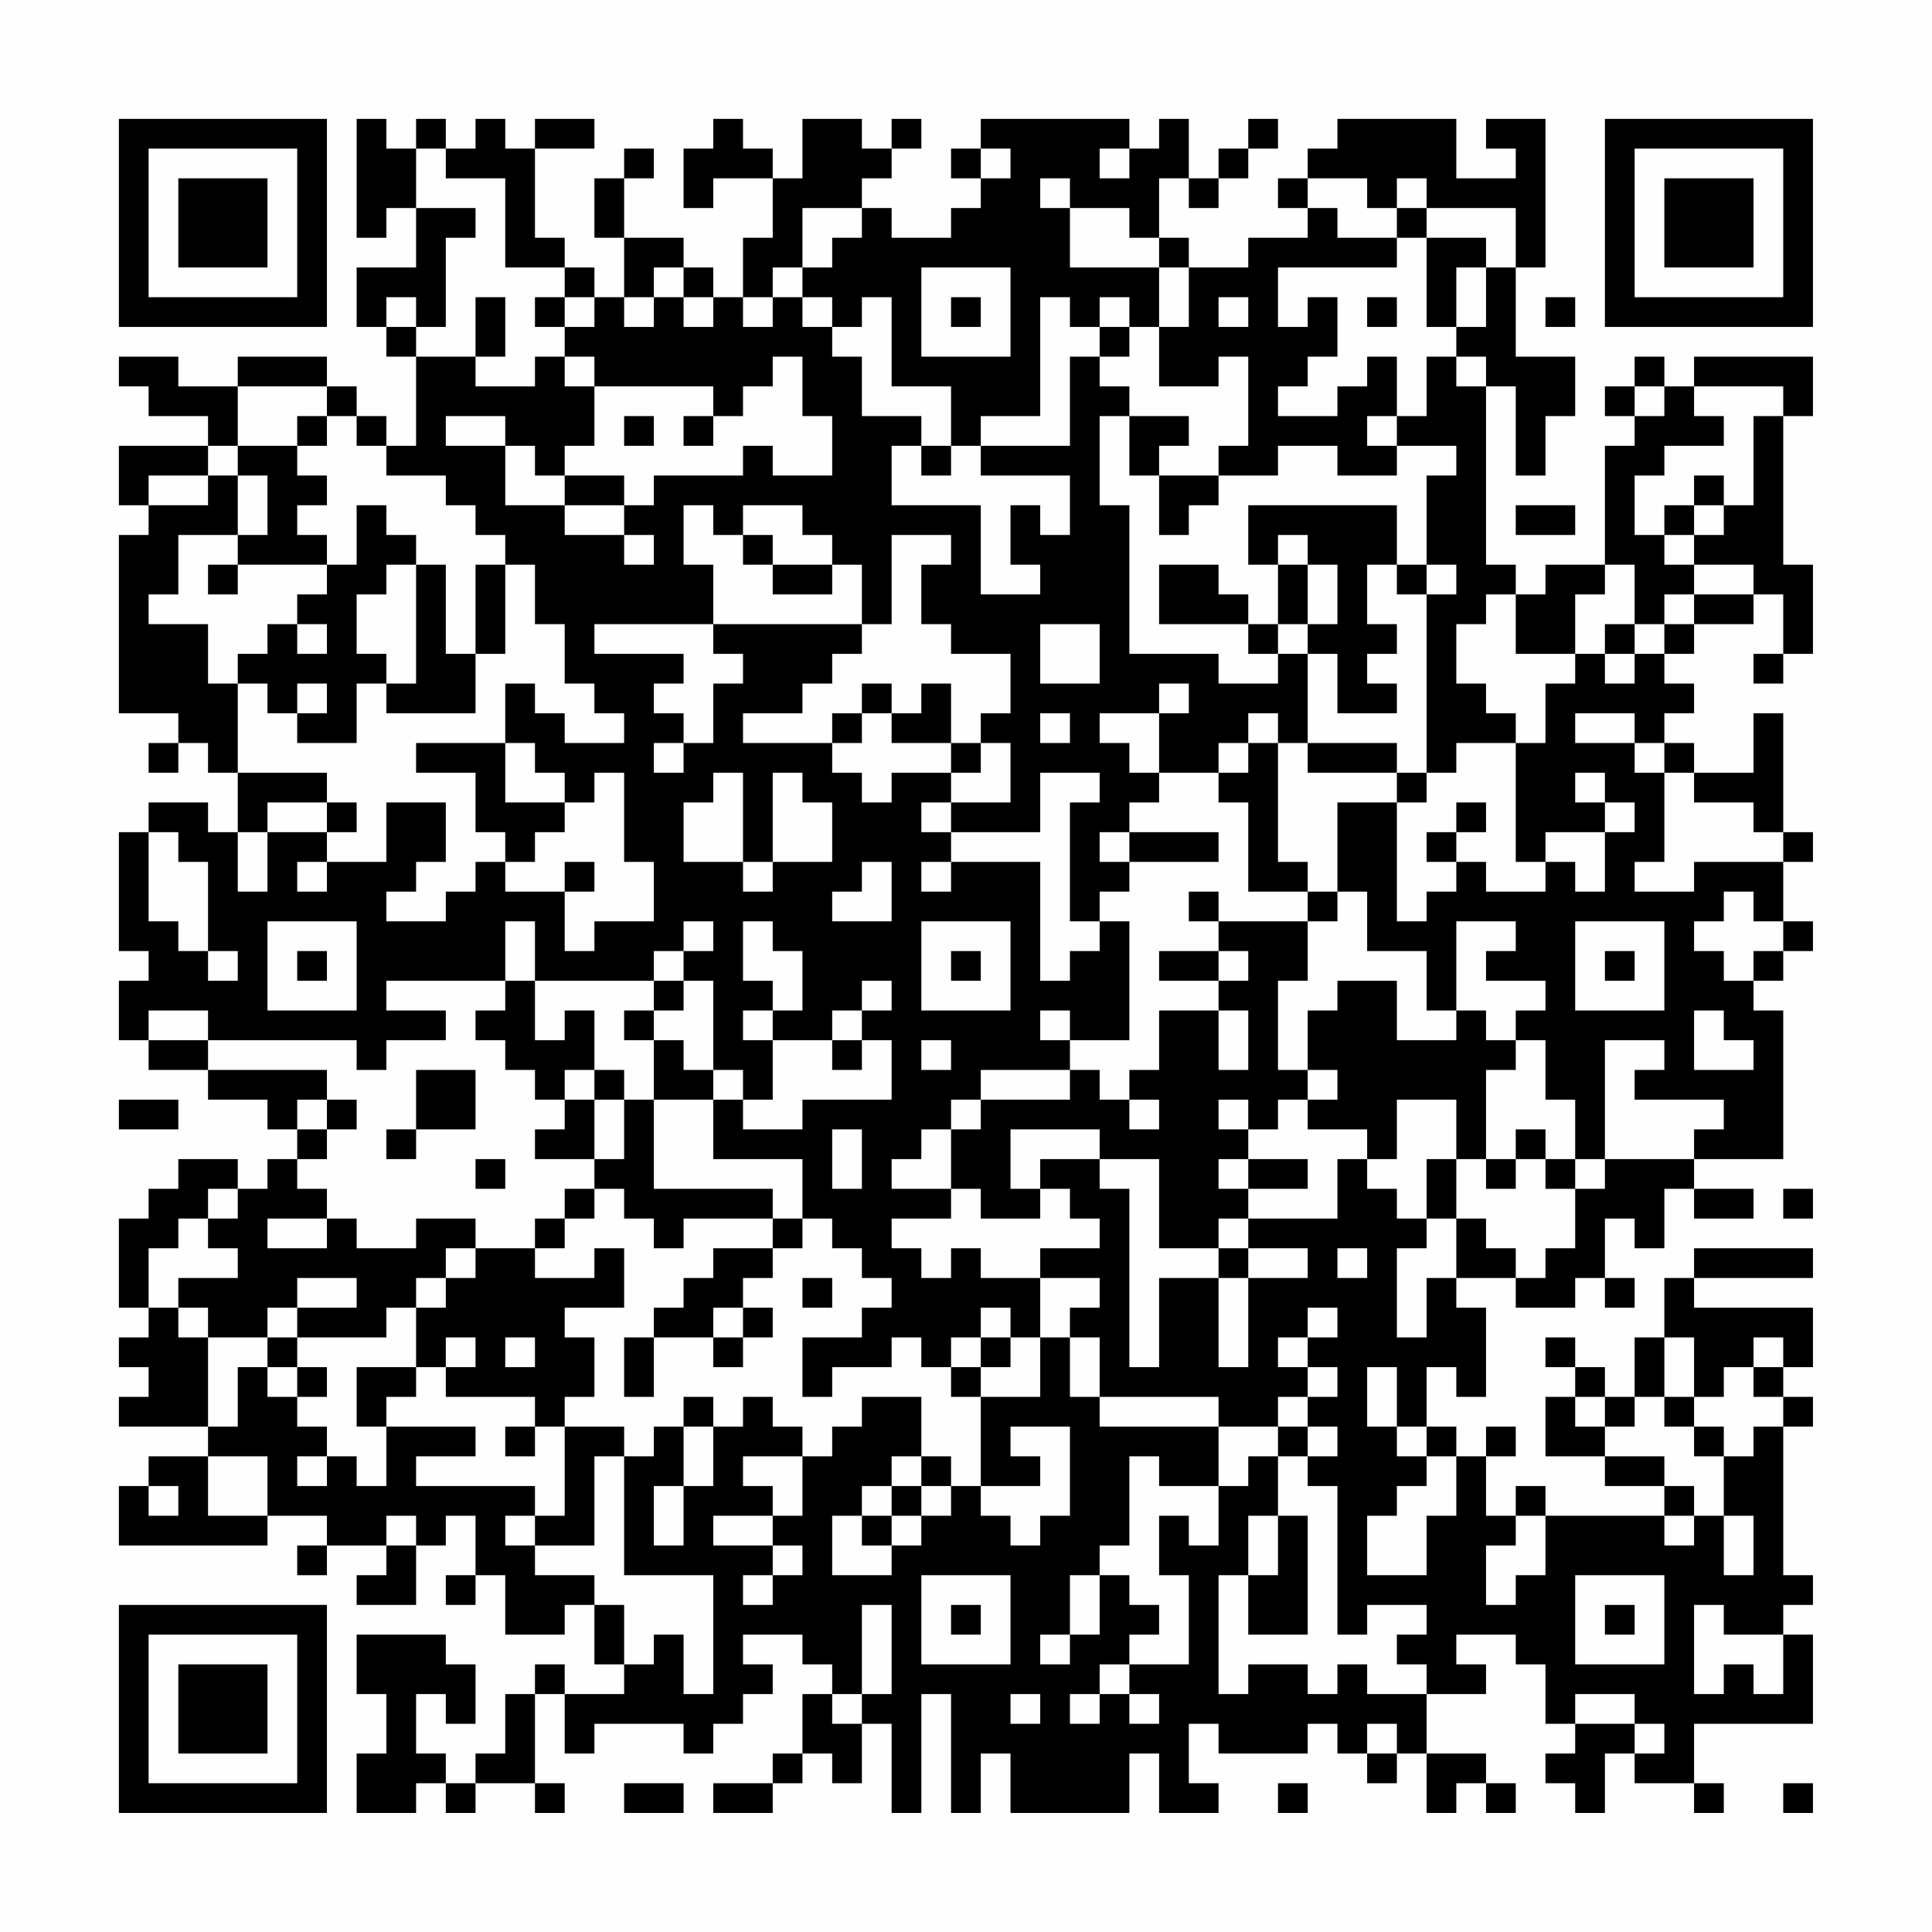 <?xml version="1.0" encoding="UTF-8"?>
<svg xmlns="http://www.w3.org/2000/svg" version="1.1" width="300" height="300" viewBox="0 0 300 300"><rect x="0" y="0" width="300" height="300" fill="#fefefe"/><g transform="scale(4.615)"><g transform="translate(4,4)"><path fill-rule="evenodd" d="M8 0L8 4L9 4L9 3L10 3L10 5L8 5L8 7L9 7L9 8L10 8L10 11L9 11L9 10L8 10L8 9L7 9L7 8L4 8L4 9L2 9L2 8L0 8L0 9L1 9L1 10L3 10L3 11L0 11L0 13L1 13L1 14L0 14L0 20L2 20L2 21L1 21L1 22L2 22L2 21L3 21L3 22L4 22L4 24L3 24L3 23L1 23L1 24L0 24L0 28L1 28L1 29L0 29L0 31L1 31L1 32L3 32L3 33L5 33L5 34L6 34L6 35L5 35L5 36L4 36L4 35L2 35L2 36L1 36L1 37L0 37L0 40L1 40L1 41L0 41L0 42L1 42L1 43L0 43L0 44L3 44L3 45L1 45L1 46L0 46L0 48L5 48L5 47L7 47L7 48L6 48L6 49L7 49L7 48L9 48L9 49L8 49L8 50L10 50L10 48L11 48L11 47L12 47L12 49L11 49L11 50L12 50L12 49L13 49L13 51L15 51L15 50L16 50L16 52L17 52L17 53L15 53L15 52L14 52L14 53L13 53L13 55L12 55L12 56L11 56L11 55L10 55L10 53L11 53L11 54L12 54L12 52L11 52L11 51L8 51L8 53L9 53L9 55L8 55L8 57L10 57L10 56L11 56L11 57L12 57L12 56L14 56L14 57L15 57L15 56L14 56L14 53L15 53L15 55L16 55L16 54L19 54L19 55L20 55L20 54L21 54L21 53L22 53L22 52L21 52L21 51L23 51L23 52L24 52L24 53L23 53L23 55L22 55L22 56L20 56L20 57L22 57L22 56L23 56L23 55L24 55L24 56L25 56L25 54L26 54L26 57L27 57L27 53L28 53L28 57L29 57L29 55L30 55L30 57L34 57L34 55L35 55L35 57L37 57L37 56L36 56L36 54L37 54L37 55L40 55L40 54L41 54L41 55L42 55L42 56L43 56L43 55L44 55L44 57L45 57L45 56L46 56L46 57L47 57L47 56L46 56L46 55L44 55L44 53L46 53L46 52L45 52L45 51L47 51L47 52L48 52L48 54L49 54L49 55L48 55L48 56L49 56L49 57L50 57L50 55L51 55L51 56L53 56L53 57L54 57L54 56L53 56L53 54L57 54L57 51L56 51L56 50L57 50L57 49L56 49L56 44L57 44L57 43L56 43L56 42L57 42L57 40L53 40L53 39L57 39L57 38L53 38L53 39L52 39L52 41L51 41L51 43L50 43L50 42L49 42L49 41L48 41L48 42L49 42L49 43L48 43L48 45L50 45L50 46L52 46L52 47L48 47L48 46L47 46L47 47L46 47L46 45L47 45L47 44L46 44L46 45L45 45L45 44L44 44L44 42L45 42L45 43L46 43L46 40L45 40L45 39L47 39L47 40L49 40L49 39L50 39L50 40L51 40L51 39L50 39L50 37L51 37L51 38L52 38L52 36L53 36L53 37L55 37L55 36L53 36L53 35L56 35L56 30L55 30L55 29L56 29L56 28L57 28L57 27L56 27L56 25L57 25L57 24L56 24L56 20L55 20L55 22L53 22L53 21L52 21L52 20L53 20L53 19L52 19L52 18L53 18L53 17L55 17L55 16L56 16L56 18L55 18L55 19L56 19L56 18L57 18L57 15L56 15L56 10L57 10L57 8L53 8L53 9L52 9L52 8L51 8L51 9L50 9L50 10L51 10L51 11L50 11L50 15L48 15L48 16L47 16L47 15L46 15L46 9L47 9L47 12L48 12L48 10L49 10L49 8L47 8L47 5L48 5L48 0L46 0L46 1L47 1L47 2L45 2L45 0L41 0L41 1L40 1L40 2L39 2L39 3L40 3L40 4L38 4L38 5L36 5L36 4L35 4L35 2L36 2L36 3L37 3L37 2L38 2L38 1L39 1L39 0L38 0L38 1L37 1L37 2L36 2L36 0L35 0L35 1L34 1L34 0L29 0L29 1L28 1L28 2L29 2L29 3L28 3L28 4L26 4L26 3L25 3L25 2L26 2L26 1L27 1L27 0L26 0L26 1L25 1L25 0L23 0L23 2L22 2L22 1L21 1L21 0L20 0L20 1L19 1L19 3L20 3L20 2L22 2L22 4L21 4L21 6L20 6L20 5L19 5L19 4L17 4L17 2L18 2L18 1L17 1L17 2L16 2L16 4L17 4L17 6L16 6L16 5L15 5L15 4L14 4L14 1L16 1L16 0L14 0L14 1L13 1L13 0L12 0L12 1L11 1L11 0L10 0L10 1L9 1L9 0ZM10 1L10 3L12 3L12 4L11 4L11 7L10 7L10 6L9 6L9 7L10 7L10 8L12 8L12 9L14 9L14 8L15 8L15 9L16 9L16 11L15 11L15 12L14 12L14 11L13 11L13 10L11 10L11 11L13 11L13 13L15 13L15 14L17 14L17 15L18 15L18 14L17 14L17 13L18 13L18 12L21 12L21 11L22 11L22 12L24 12L24 10L23 10L23 8L22 8L22 9L21 9L21 10L20 10L20 9L16 9L16 8L15 8L15 7L16 7L16 6L15 6L15 5L13 5L13 2L11 2L11 1ZM29 1L29 2L30 2L30 1ZM33 1L33 2L34 2L34 1ZM31 2L31 3L32 3L32 5L35 5L35 7L34 7L34 6L33 6L33 7L32 7L32 6L31 6L31 10L29 10L29 11L28 11L28 9L26 9L26 6L25 6L25 7L24 7L24 6L23 6L23 5L24 5L24 4L25 4L25 3L23 3L23 5L22 5L22 6L21 6L21 7L22 7L22 6L23 6L23 7L24 7L24 8L25 8L25 10L27 10L27 11L26 11L26 13L29 13L29 16L31 16L31 15L30 15L30 13L31 13L31 14L32 14L32 12L29 12L29 11L32 11L32 8L33 8L33 9L34 9L34 10L33 10L33 13L34 13L34 18L37 18L37 19L39 19L39 18L40 18L40 21L39 21L39 20L38 20L38 21L37 21L37 22L35 22L35 20L36 20L36 19L35 19L35 20L33 20L33 21L34 21L34 22L35 22L35 23L34 23L34 24L33 24L33 25L34 25L34 26L33 26L33 27L32 27L32 23L33 23L33 22L31 22L31 24L28 24L28 23L30 23L30 21L29 21L29 20L30 20L30 18L28 18L28 17L27 17L27 15L28 15L28 14L26 14L26 17L25 17L25 15L24 15L24 14L23 14L23 13L21 13L21 14L20 14L20 13L19 13L19 15L20 15L20 17L16 17L16 18L19 18L19 19L18 19L18 20L19 20L19 21L18 21L18 22L19 22L19 21L20 21L20 19L21 19L21 18L20 18L20 17L25 17L25 18L24 18L24 19L23 19L23 20L21 20L21 21L24 21L24 22L25 22L25 23L26 23L26 22L28 22L28 23L27 23L27 24L28 24L28 25L27 25L27 26L28 26L28 25L31 25L31 29L32 29L32 28L33 28L33 27L34 27L34 31L32 31L32 30L31 30L31 31L32 31L32 32L29 32L29 33L28 33L28 34L27 34L27 35L26 35L26 36L28 36L28 37L26 37L26 38L27 38L27 39L28 39L28 38L29 38L29 39L31 39L31 41L30 41L30 40L29 40L29 41L28 41L28 42L27 42L27 41L26 41L26 42L24 42L24 43L23 43L23 41L25 41L25 40L26 40L26 39L25 39L25 38L24 38L24 37L23 37L23 35L20 35L20 33L21 33L21 34L23 34L23 33L26 33L26 31L25 31L25 30L26 30L26 29L25 29L25 30L24 30L24 31L22 31L22 30L23 30L23 28L22 28L22 27L21 27L21 29L22 29L22 30L21 30L21 31L22 31L22 33L21 33L21 32L20 32L20 29L19 29L19 28L20 28L20 27L19 27L19 28L18 28L18 29L14 29L14 27L13 27L13 29L9 29L9 30L11 30L11 31L9 31L9 32L8 32L8 31L3 31L3 30L1 30L1 31L3 31L3 32L7 32L7 33L6 33L6 34L7 34L7 35L6 35L6 36L7 36L7 37L5 37L5 38L7 38L7 37L8 37L8 38L10 38L10 37L12 37L12 38L11 38L11 39L10 39L10 40L9 40L9 41L6 41L6 40L8 40L8 39L6 39L6 40L5 40L5 41L3 41L3 40L2 40L2 39L4 39L4 38L3 38L3 37L4 37L4 36L3 36L3 37L2 37L2 38L1 38L1 40L2 40L2 41L3 41L3 44L4 44L4 42L5 42L5 43L6 43L6 44L7 44L7 45L6 45L6 46L7 46L7 45L8 45L8 46L9 46L9 44L12 44L12 45L10 45L10 46L14 46L14 47L13 47L13 48L14 48L14 49L16 49L16 50L17 50L17 52L18 52L18 51L19 51L19 53L20 53L20 49L17 49L17 45L18 45L18 44L19 44L19 46L18 46L18 48L19 48L19 46L20 46L20 44L21 44L21 43L22 43L22 44L23 44L23 45L21 45L21 46L22 46L22 47L20 47L20 48L22 48L22 49L21 49L21 50L22 50L22 49L23 49L23 48L22 48L22 47L23 47L23 45L24 45L24 44L25 44L25 43L27 43L27 45L26 45L26 46L25 46L25 47L24 47L24 49L26 49L26 48L27 48L27 47L28 47L28 46L29 46L29 47L30 47L30 48L31 48L31 47L32 47L32 44L30 44L30 45L31 45L31 46L29 46L29 43L31 43L31 41L32 41L32 43L33 43L33 44L37 44L37 46L35 46L35 45L34 45L34 48L33 48L33 49L32 49L32 51L31 51L31 52L32 52L32 51L33 51L33 49L34 49L34 50L35 50L35 51L34 51L34 52L33 52L33 53L32 53L32 54L33 54L33 53L34 53L34 54L35 54L35 53L34 53L34 52L36 52L36 49L35 49L35 47L36 47L36 48L37 48L37 46L38 46L38 45L39 45L39 47L38 47L38 49L37 49L37 53L38 53L38 52L40 52L40 53L41 53L41 52L42 52L42 53L44 53L44 52L43 52L43 51L44 51L44 50L42 50L42 51L41 51L41 46L40 46L40 45L41 45L41 44L40 44L40 43L41 43L41 42L40 42L40 41L41 41L41 40L40 40L40 41L39 41L39 42L40 42L40 43L39 43L39 44L37 44L37 43L33 43L33 41L32 41L32 40L33 40L33 39L31 39L31 38L33 38L33 37L32 37L32 36L31 36L31 35L33 35L33 36L34 36L34 42L35 42L35 39L37 39L37 42L38 42L38 39L40 39L40 38L38 38L38 37L41 37L41 35L42 35L42 36L43 36L43 37L44 37L44 38L43 38L43 41L44 41L44 39L45 39L45 37L46 37L46 38L47 38L47 39L48 39L48 38L49 38L49 36L50 36L50 35L53 35L53 34L54 34L54 33L51 33L51 32L52 32L52 31L50 31L50 35L49 35L49 33L48 33L48 31L47 31L47 30L48 30L48 29L46 29L46 28L47 28L47 27L45 27L45 30L44 30L44 28L42 28L42 26L41 26L41 23L43 23L43 27L44 27L44 26L45 26L45 25L46 25L46 26L48 26L48 25L49 25L49 26L50 26L50 24L51 24L51 23L50 23L50 22L49 22L49 23L50 23L50 24L48 24L48 25L47 25L47 21L48 21L48 19L49 19L49 18L50 18L50 19L51 19L51 18L52 18L52 17L53 17L53 16L55 16L55 15L53 15L53 14L54 14L54 13L55 13L55 10L56 10L56 9L53 9L53 10L54 10L54 11L52 11L52 12L51 12L51 14L52 14L52 15L53 15L53 16L52 16L52 17L51 17L51 15L50 15L50 16L49 16L49 18L47 18L47 16L46 16L46 17L45 17L45 19L46 19L46 20L47 20L47 21L45 21L45 22L44 22L44 16L45 16L45 15L44 15L44 12L45 12L45 11L43 11L43 10L44 10L44 8L45 8L45 9L46 9L46 8L45 8L45 7L46 7L46 5L47 5L47 3L44 3L44 2L43 2L43 3L42 3L42 2L40 2L40 3L41 3L41 4L43 4L43 5L39 5L39 7L40 7L40 6L41 6L41 8L40 8L40 9L39 9L39 10L41 10L41 9L42 9L42 8L43 8L43 10L42 10L42 11L43 11L43 12L41 12L41 11L39 11L39 12L37 12L37 11L38 11L38 8L37 8L37 9L35 9L35 7L36 7L36 5L35 5L35 4L34 4L34 3L32 3L32 2ZM43 3L43 4L44 4L44 7L45 7L45 5L46 5L46 4L44 4L44 3ZM18 5L18 6L17 6L17 7L18 7L18 6L19 6L19 7L20 7L20 6L19 6L19 5ZM27 5L27 8L30 8L30 5ZM12 6L12 8L13 8L13 6ZM14 6L14 7L15 7L15 6ZM28 6L28 7L29 7L29 6ZM37 6L37 7L38 7L38 6ZM42 6L42 7L43 7L43 6ZM48 6L48 7L49 7L49 6ZM33 7L33 8L34 8L34 7ZM4 9L4 11L3 11L3 12L1 12L1 13L3 13L3 12L4 12L4 14L2 14L2 16L1 16L1 17L3 17L3 19L4 19L4 22L7 22L7 23L5 23L5 24L4 24L4 26L5 26L5 24L7 24L7 25L6 25L6 26L7 26L7 25L9 25L9 23L11 23L11 25L10 25L10 26L9 26L9 27L11 27L11 26L12 26L12 25L13 25L13 26L15 26L15 28L16 28L16 27L18 27L18 25L17 25L17 22L16 22L16 23L15 23L15 22L14 22L14 21L13 21L13 19L14 19L14 20L15 20L15 21L17 21L17 20L16 20L16 19L15 19L15 17L14 17L14 15L13 15L13 14L12 14L12 13L11 13L11 12L9 12L9 11L8 11L8 10L7 10L7 9ZM51 9L51 10L52 10L52 9ZM6 10L6 11L4 11L4 12L5 12L5 14L4 14L4 15L3 15L3 16L4 16L4 15L7 15L7 16L6 16L6 17L5 17L5 18L4 18L4 19L5 19L5 20L6 20L6 21L8 21L8 19L9 19L9 20L12 20L12 18L13 18L13 15L12 15L12 18L11 18L11 15L10 15L10 14L9 14L9 13L8 13L8 15L7 15L7 14L6 14L6 13L7 13L7 12L6 12L6 11L7 11L7 10ZM17 10L17 11L18 11L18 10ZM19 10L19 11L20 11L20 10ZM34 10L34 12L35 12L35 14L36 14L36 13L37 13L37 12L35 12L35 11L36 11L36 10ZM27 11L27 12L28 12L28 11ZM15 12L15 13L17 13L17 12ZM53 12L53 13L52 13L52 14L53 14L53 13L54 13L54 12ZM38 13L38 15L39 15L39 17L38 17L38 16L37 16L37 15L35 15L35 17L38 17L38 18L39 18L39 17L40 17L40 18L41 18L41 20L43 20L43 19L42 19L42 18L43 18L43 17L42 17L42 15L43 15L43 16L44 16L44 15L43 15L43 13ZM47 13L47 14L49 14L49 13ZM21 14L21 15L22 15L22 16L24 16L24 15L22 15L22 14ZM39 14L39 15L40 15L40 17L41 17L41 15L40 15L40 14ZM9 15L9 16L8 16L8 18L9 18L9 19L10 19L10 15ZM6 17L6 18L7 18L7 17ZM31 17L31 19L33 19L33 17ZM50 17L50 18L51 18L51 17ZM6 19L6 20L7 20L7 19ZM25 19L25 20L24 20L24 21L25 21L25 20L26 20L26 21L28 21L28 22L29 22L29 21L28 21L28 19L27 19L27 20L26 20L26 19ZM31 20L31 21L32 21L32 20ZM49 20L49 21L51 21L51 22L52 22L52 25L51 25L51 26L53 26L53 25L56 25L56 24L55 24L55 23L53 23L53 22L52 22L52 21L51 21L51 20ZM10 21L10 22L12 22L12 24L13 24L13 25L14 25L14 24L15 24L15 23L13 23L13 21ZM38 21L38 22L37 22L37 23L38 23L38 26L40 26L40 27L37 27L37 26L36 26L36 27L37 27L37 28L35 28L35 29L37 29L37 30L35 30L35 32L34 32L34 33L33 33L33 32L32 32L32 33L29 33L29 34L28 34L28 36L29 36L29 37L31 37L31 36L30 36L30 34L33 34L33 35L35 35L35 38L37 38L37 39L38 39L38 38L37 38L37 37L38 37L38 36L40 36L40 35L38 35L38 34L39 34L39 33L40 33L40 34L42 34L42 35L43 35L43 33L45 33L45 35L44 35L44 37L45 37L45 35L46 35L46 36L47 36L47 35L48 35L48 36L49 36L49 35L48 35L48 34L47 34L47 35L46 35L46 32L47 32L47 31L46 31L46 30L45 30L45 31L43 31L43 29L41 29L41 30L40 30L40 32L39 32L39 29L40 29L40 27L41 27L41 26L40 26L40 25L39 25L39 21ZM40 21L40 22L43 22L43 23L44 23L44 22L43 22L43 21ZM20 22L20 23L19 23L19 25L21 25L21 26L22 26L22 25L24 25L24 23L23 23L23 22L22 22L22 25L21 25L21 22ZM7 23L7 24L8 24L8 23ZM45 23L45 24L44 24L44 25L45 25L45 24L46 24L46 23ZM1 24L1 27L2 27L2 28L3 28L3 29L4 29L4 28L3 28L3 25L2 25L2 24ZM34 24L34 25L37 25L37 24ZM15 25L15 26L16 26L16 25ZM25 25L25 26L24 26L24 27L26 27L26 25ZM54 26L54 27L53 27L53 28L54 28L54 29L55 29L55 28L56 28L56 27L55 27L55 26ZM5 27L5 30L8 30L8 27ZM27 27L27 30L30 30L30 27ZM49 27L49 30L52 30L52 27ZM6 28L6 29L7 29L7 28ZM28 28L28 29L29 29L29 28ZM37 28L37 29L38 29L38 28ZM50 28L50 29L51 29L51 28ZM13 29L13 30L12 30L12 31L13 31L13 32L14 32L14 33L15 33L15 34L14 34L14 35L16 35L16 36L15 36L15 37L14 37L14 38L12 38L12 39L11 39L11 40L10 40L10 42L8 42L8 44L9 44L9 43L10 43L10 42L11 42L11 43L14 43L14 44L13 44L13 45L14 45L14 44L15 44L15 47L14 47L14 48L16 48L16 45L17 45L17 44L15 44L15 43L16 43L16 41L15 41L15 40L17 40L17 38L16 38L16 39L14 39L14 38L15 38L15 37L16 37L16 36L17 36L17 37L18 37L18 38L19 38L19 37L22 37L22 38L20 38L20 39L19 39L19 40L18 40L18 41L17 41L17 43L18 43L18 41L20 41L20 42L21 42L21 41L22 41L22 40L21 40L21 39L22 39L22 38L23 38L23 37L22 37L22 36L18 36L18 33L20 33L20 32L19 32L19 31L18 31L18 30L19 30L19 29L18 29L18 30L17 30L17 31L18 31L18 33L17 33L17 32L16 32L16 30L15 30L15 31L14 31L14 29ZM37 30L37 32L38 32L38 30ZM53 30L53 32L55 32L55 31L54 31L54 30ZM24 31L24 32L25 32L25 31ZM27 31L27 32L28 32L28 31ZM10 32L10 34L9 34L9 35L10 35L10 34L12 34L12 32ZM15 32L15 33L16 33L16 35L17 35L17 33L16 33L16 32ZM40 32L40 33L41 33L41 32ZM0 33L0 34L2 34L2 33ZM7 33L7 34L8 34L8 33ZM34 33L34 34L35 34L35 33ZM37 33L37 34L38 34L38 33ZM24 34L24 36L25 36L25 34ZM12 35L12 36L13 36L13 35ZM37 35L37 36L38 36L38 35ZM56 36L56 37L57 37L57 36ZM41 38L41 39L42 39L42 38ZM23 39L23 40L24 40L24 39ZM20 40L20 41L21 41L21 40ZM5 41L5 42L6 42L6 43L7 43L7 42L6 42L6 41ZM11 41L11 42L12 42L12 41ZM13 41L13 42L14 42L14 41ZM29 41L29 42L28 42L28 43L29 43L29 42L30 42L30 41ZM52 41L52 43L51 43L51 44L50 44L50 43L49 43L49 44L50 44L50 45L52 45L52 46L53 46L53 47L52 47L52 48L53 48L53 47L54 47L54 49L55 49L55 47L54 47L54 45L55 45L55 44L56 44L56 43L55 43L55 42L56 42L56 41L55 41L55 42L54 42L54 43L53 43L53 41ZM42 42L42 44L43 44L43 45L44 45L44 46L43 46L43 47L42 47L42 49L44 49L44 47L45 47L45 45L44 45L44 44L43 44L43 42ZM19 43L19 44L20 44L20 43ZM52 43L52 44L53 44L53 45L54 45L54 44L53 44L53 43ZM39 44L39 45L40 45L40 44ZM3 45L3 47L5 47L5 45ZM27 45L27 46L26 46L26 47L25 47L25 48L26 48L26 47L27 47L27 46L28 46L28 45ZM1 46L1 47L2 47L2 46ZM9 47L9 48L10 48L10 47ZM39 47L39 49L38 49L38 51L40 51L40 47ZM47 47L47 48L46 48L46 50L47 50L47 49L48 49L48 47ZM27 49L27 52L30 52L30 49ZM49 49L49 52L52 52L52 49ZM25 50L25 53L24 53L24 54L25 54L25 53L26 53L26 50ZM28 50L28 51L29 51L29 50ZM50 50L50 51L51 51L51 50ZM53 50L53 53L54 53L54 52L55 52L55 53L56 53L56 51L54 51L54 50ZM30 53L30 54L31 54L31 53ZM49 53L49 54L51 54L51 55L52 55L52 54L51 54L51 53ZM42 54L42 55L43 55L43 54ZM17 56L17 57L19 57L19 56ZM39 56L39 57L40 57L40 56ZM56 56L56 57L57 57L57 56ZM0 0L0 7L7 7L7 0ZM1 1L1 6L6 6L6 1ZM2 2L2 5L5 5L5 2ZM50 0L50 7L57 7L57 0ZM51 1L51 6L56 6L56 1ZM52 2L52 5L55 5L55 2ZM0 50L0 57L7 57L7 50ZM1 51L1 56L6 56L6 51ZM2 52L2 55L5 55L5 52Z" fill="#000000"/></g></g></svg>

